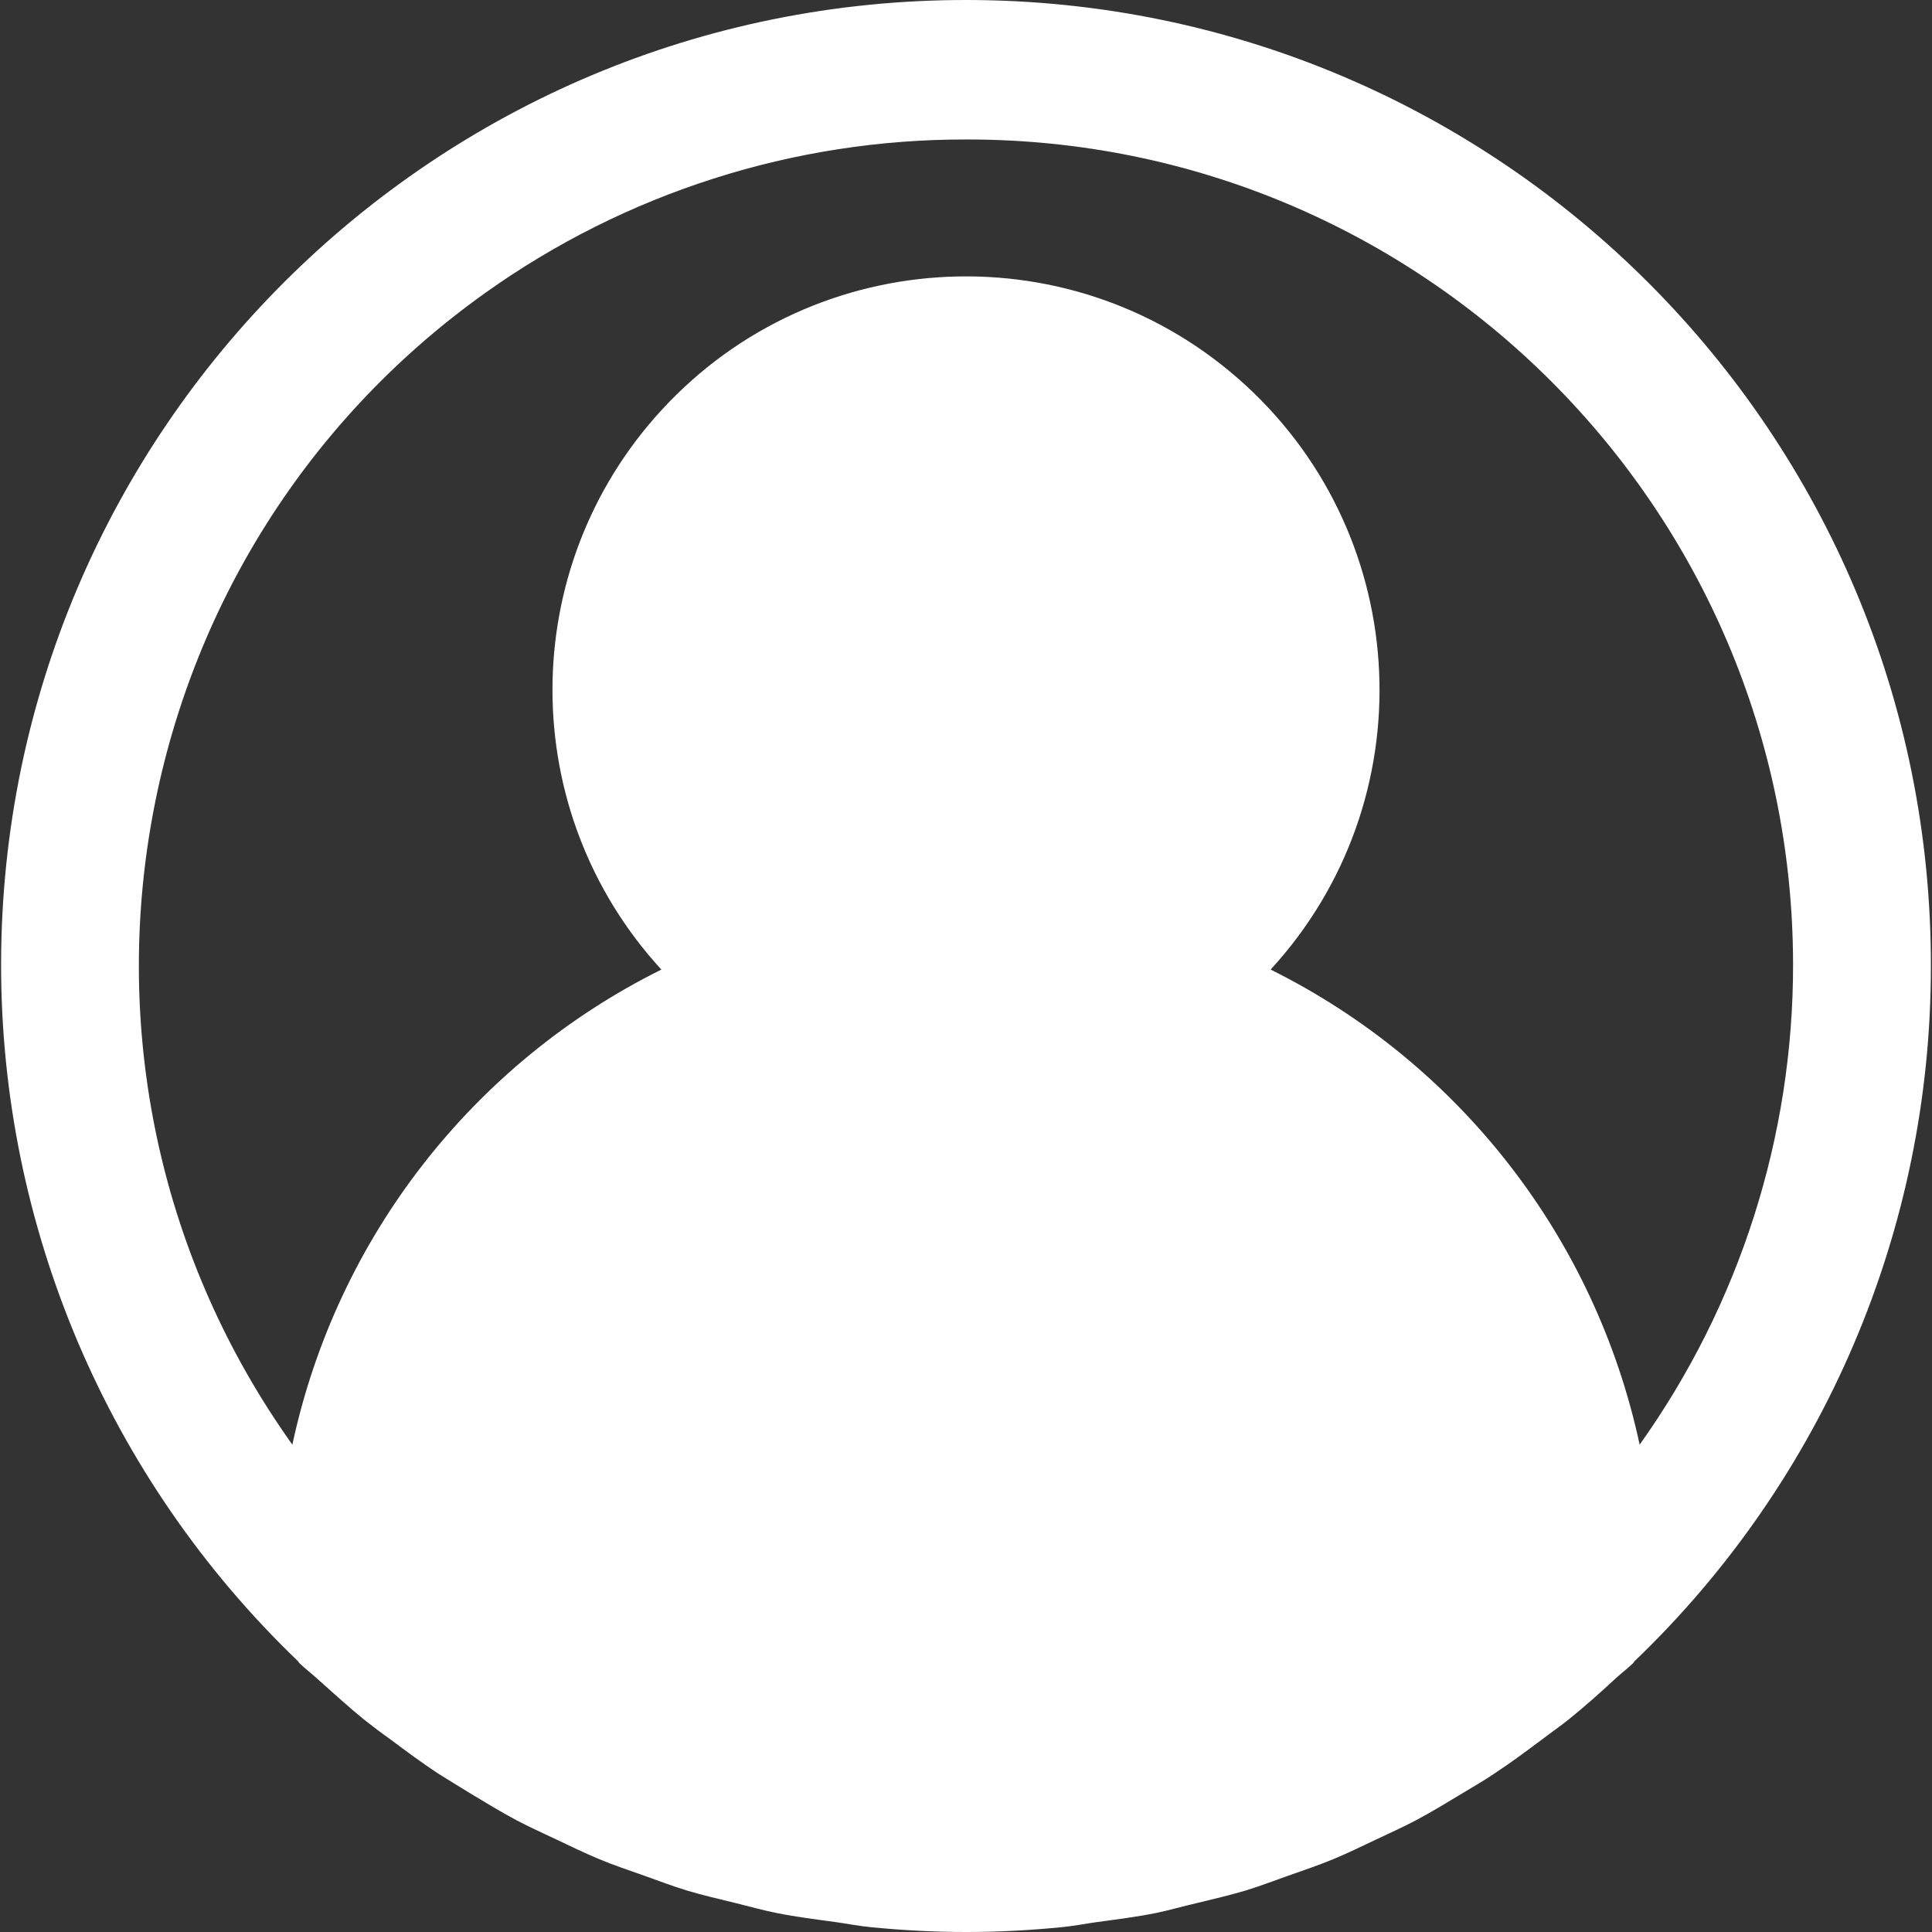 <?xml version="1.0" encoding="iso-8859-1"?>
<!-- Generator: Adobe Illustrator 19.0.0, SVG Export Plug-In . SVG Version: 6.00 Build 0)  -->
<svg version="1.1" id="Capa_1" xmlns="http://www.w3.org/2000/svg" xmlns:xlink="http://www.w3.org/1999/xlink" x="0px" y="0px"
	 viewBox="0 0 478.407 478.407" style="enable-background:new 0 0 478.407 478.407;" xml:space="preserve">
<rect x="0" y="0" width="478.407" height="478.407" fill="#333333" stroke="none"/>
<g>
	<g>
		<path fill="#fff"  d="M239.608,0C107.649-0.223,0.494,106.57,0.271,238.529c-0.11,65.237,26.459,127.682,73.54,172.84
			c0.137,0.136,0.188,0.341,0.324,0.461c1.382,1.331,2.884,2.458,4.284,3.738c3.84,3.413,7.68,6.946,11.725,10.24
			c2.167,1.707,4.42,3.413,6.639,4.983c3.823,2.85,7.646,5.7,11.639,8.329c2.714,1.707,5.513,3.413,8.294,5.12
			c3.686,2.219,7.356,4.454,11.162,6.485c3.226,1.707,6.519,3.174,9.796,4.727c3.584,1.707,7.117,3.413,10.786,4.949
			c3.669,1.536,7.356,2.731,11.076,4.062s6.929,2.56,10.496,3.652c4.028,1.212,8.158,2.15,12.254,3.157
			c3.413,0.836,6.724,1.792,10.24,2.475c4.71,0.939,9.489,1.536,14.268,2.185c2.953,0.41,5.837,0.99,8.823,1.28
			c7.817,0.768,15.701,1.195,23.654,1.195s15.838-0.427,23.654-1.195c2.987-0.29,5.871-0.87,8.823-1.28
			c4.779-0.649,9.557-1.246,14.268-2.185c3.413-0.683,6.827-1.707,10.24-2.475c4.096-1.007,8.226-1.946,12.254-3.157
			c3.567-1.092,7.014-2.423,10.496-3.652c3.482-1.229,7.441-2.56,11.076-4.062s7.202-3.26,10.786-4.949
			c3.277-1.553,6.571-3.021,9.796-4.727c3.806-2.031,7.475-4.267,11.162-6.485c2.782-1.707,5.581-3.26,8.294-5.12
			c3.994-2.628,7.817-5.478,11.639-8.329c2.219-1.707,4.471-3.243,6.639-4.983c4.045-3.243,7.885-6.69,11.725-10.24
			c1.399-1.28,2.901-2.406,4.284-3.738c0.136-0.119,0.188-0.324,0.324-0.461c46.912-44.929,73.428-107.076,73.404-172.032
			C478.36,107.378,371.567,0.223,239.608,0z M406.013,357.729c-10.952-51.083-44.59-94.39-91.375-117.641
			c38.245-41.661,35.475-106.438-6.186-144.683C266.79,57.16,202.014,59.93,163.769,101.591c-35.954,39.166-35.954,99.332,0,138.497
			c-46.785,23.251-80.423,66.557-91.375,117.641c-65.565-91.946-44.179-219.635,47.768-285.2
			c34.744-24.775,76.369-38.06,119.042-37.992c112.929-0.18,204.621,91.221,204.801,204.15
			C444.073,281.36,430.788,322.985,406.013,357.729z"/>
	</g>
</g>
<g>
</g>
<g>
</g>
<g>
</g>
<g>
</g>
<g>
</g>
<g>
</g>
<g>
</g>
<g>
</g>
<g>
</g>
<g>
</g>
<g>
</g>
<g>
</g>
<g>
</g>
<g>
</g>
<g>
</g>
</svg>
